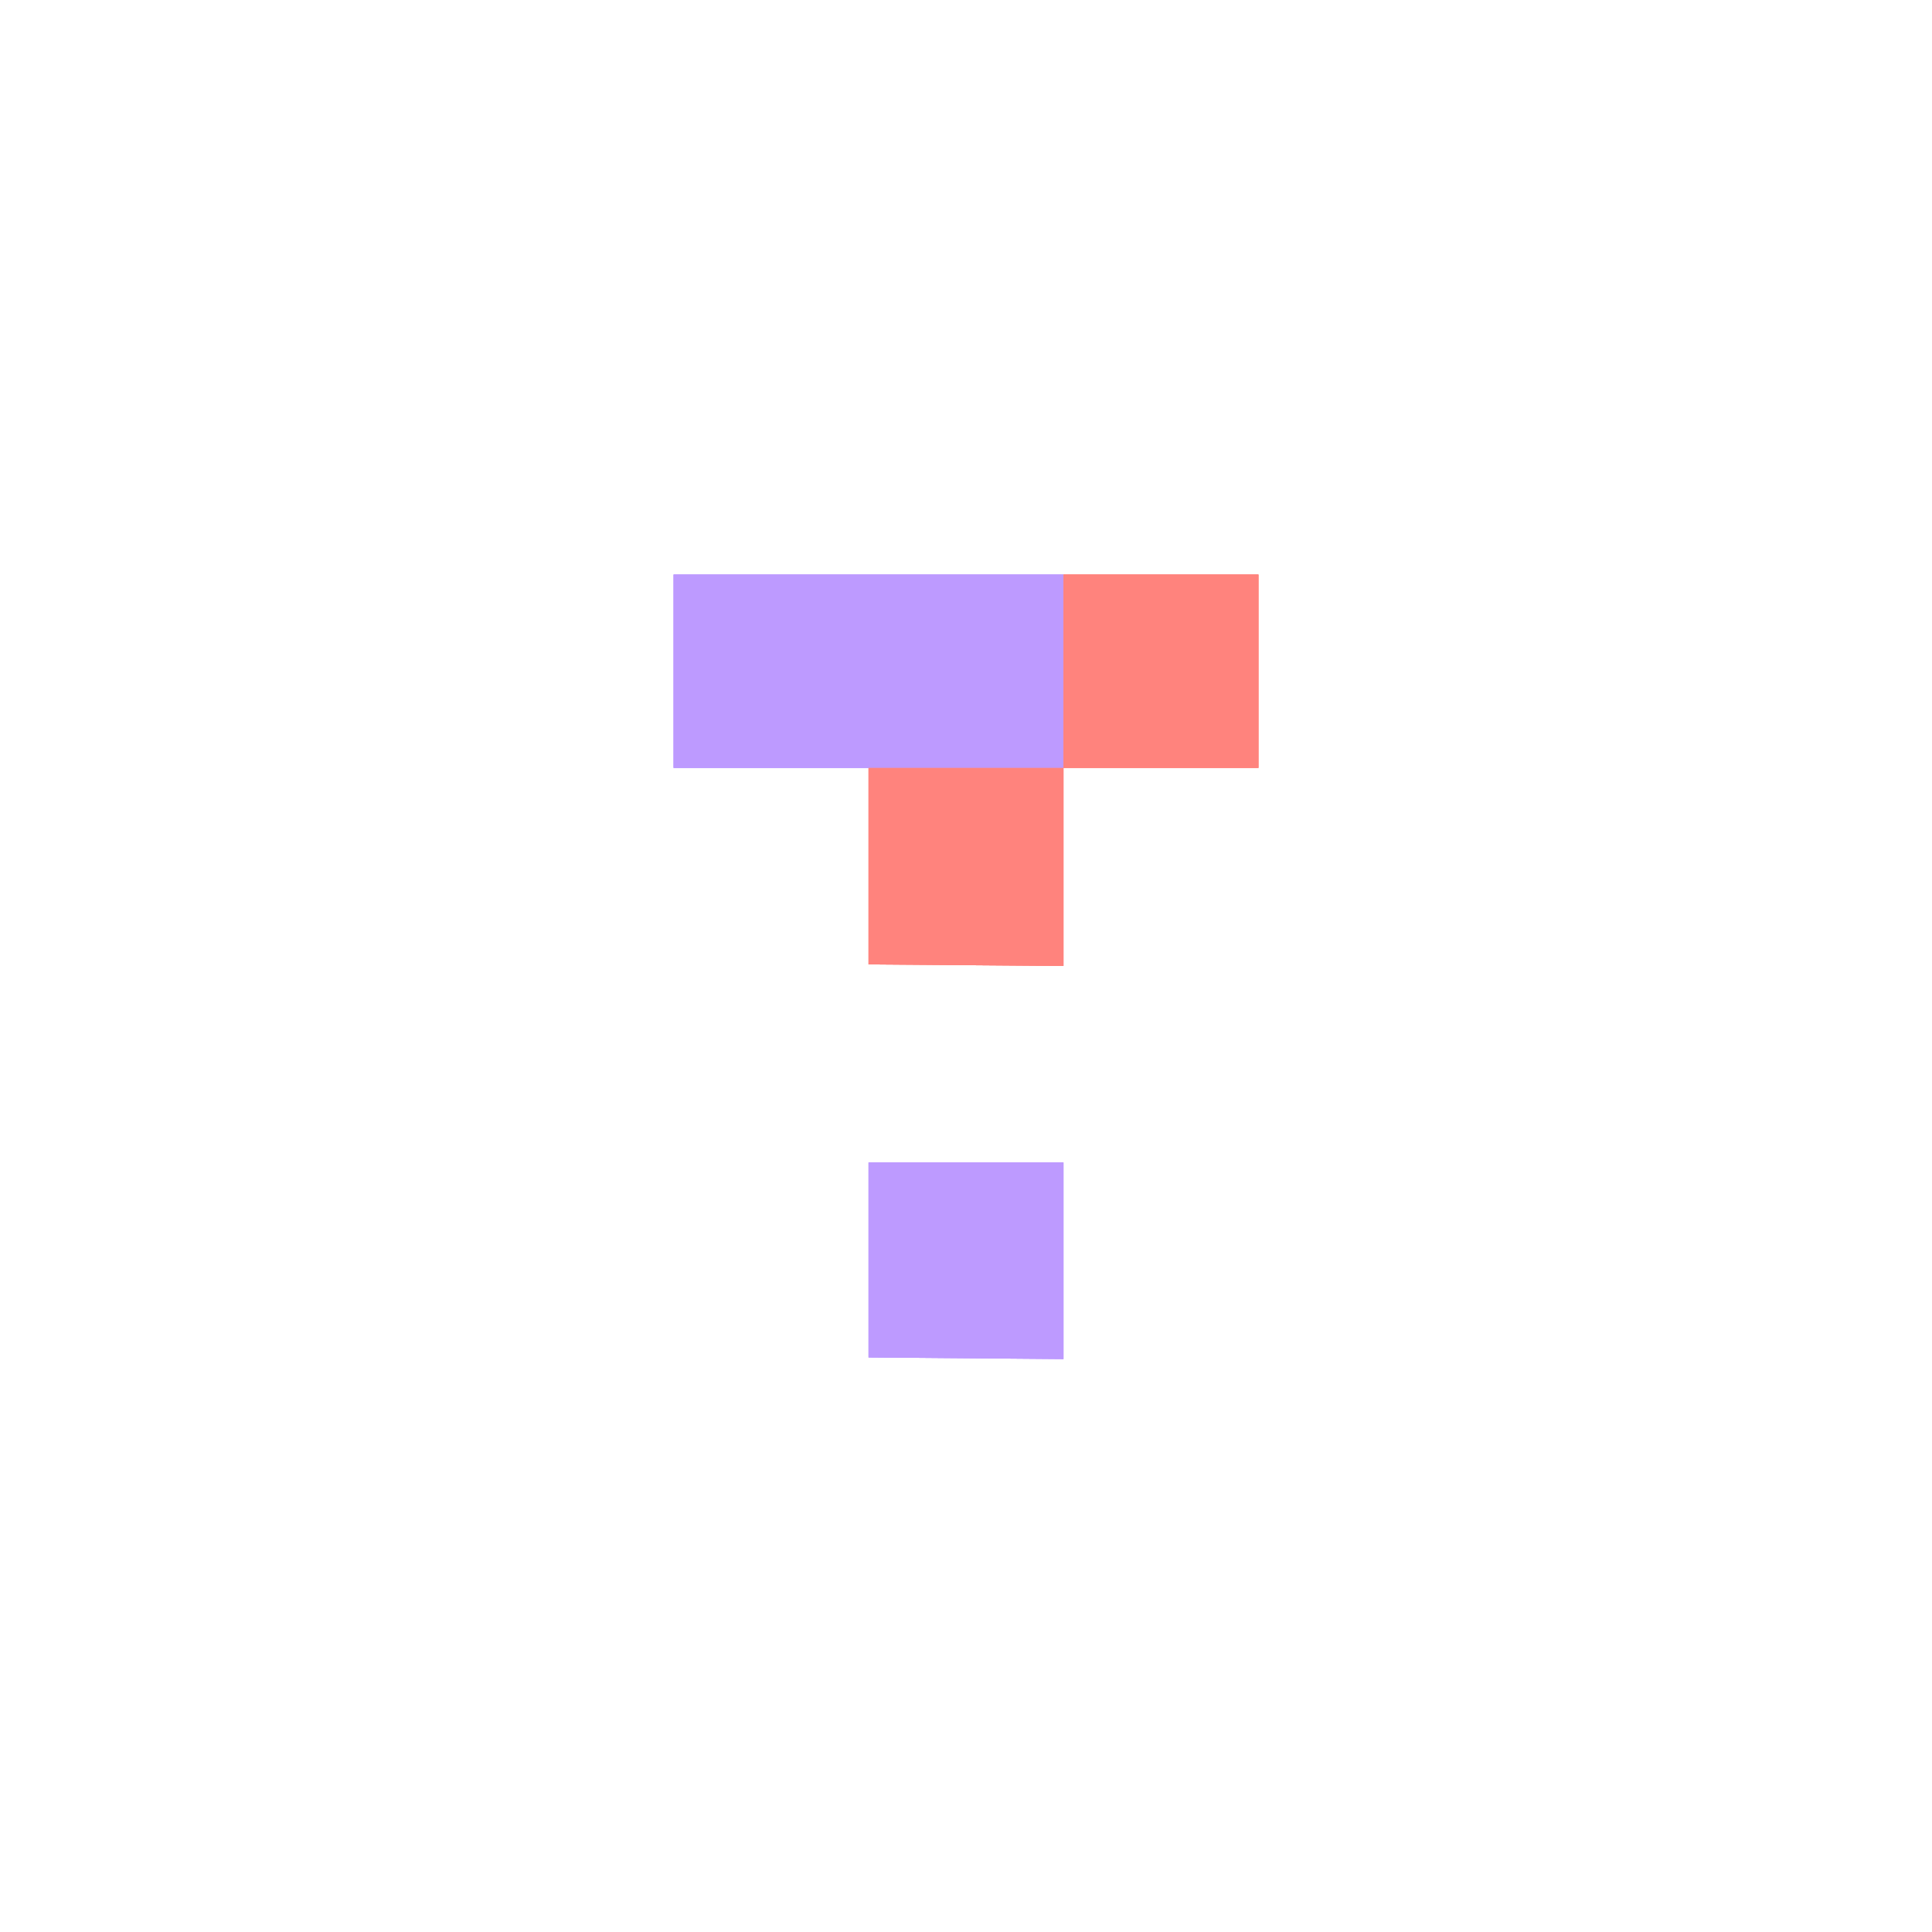 <?xml version="1.0" encoding="UTF-8"?>
<svg version="1.1" viewBox="0 0 192 192" xml:space="preserve" xmlns="http://www.w3.org/2000/svg">
  <rect class="a" width="100%" height="100%" fill="#fff" />
  <path d="m66.941 57.098v19.215h38.745v-19.215z" fill="#bd9aff" stroke-linecap="round" stroke-linejoin="round"
    stroke-width="4" />
  <path d="m86.314 76.313v19.53l19.372 0.15v-19.68z" fill="#ff837d" stroke-linecap="round" stroke-linejoin="round"
    stroke-width="4" />
  <path d="m86.314 115.53v19.372l19.372 0.158v-19.53z" fill="#bd9aff" stroke-linecap="round" stroke-linejoin="round"
    stroke-width="4" />
  <path d="m105.69 57.098v19.215h19.372v-19.215z" fill="#ff837d" stroke-linecap="round" stroke-linejoin="round"
    stroke-width="4" />
  <path d="m66.941 57.098v19.215h38.745v-19.215z" fill="#bd9aff" stroke-linecap="round" stroke-linejoin="round"
    stroke-width="4" />
  <path d="m86.314 76.313v19.53l19.372 0.15v-19.68z" fill="#ff837d" stroke-linecap="round" stroke-linejoin="round"
    stroke-width="4" />
  <path d="m86.314 115.53v19.372l19.372 0.158v-19.53z" fill="#bd9aff" stroke-linecap="round" stroke-linejoin="round"
    stroke-width="4" />
  <path d="m105.69 57.098v19.215h19.372v-19.215z" fill="#ff837d" stroke-linecap="round" stroke-linejoin="round"
    stroke-width="4" />
  <path d="m66.941 57.098v19.215h38.745v-19.215z" fill="#bd9aff" stroke-linecap="round" stroke-linejoin="round"
    stroke-width="4" />
  <path d="m86.314 76.313v19.53l19.372 0.15v-19.68z" fill="#ff837d" stroke-linecap="round" stroke-linejoin="round"
    stroke-width="4" />
  <path d="m86.314 115.53v19.372l19.372 0.158v-19.53z" fill="#bd9aff" stroke-linecap="round" stroke-linejoin="round"
    stroke-width="4" />
  <path d="m105.69 57.098v19.215h19.372v-19.215z" fill="#ff837d" stroke-linecap="round" stroke-linejoin="round"
    stroke-width="4" />
</svg>
